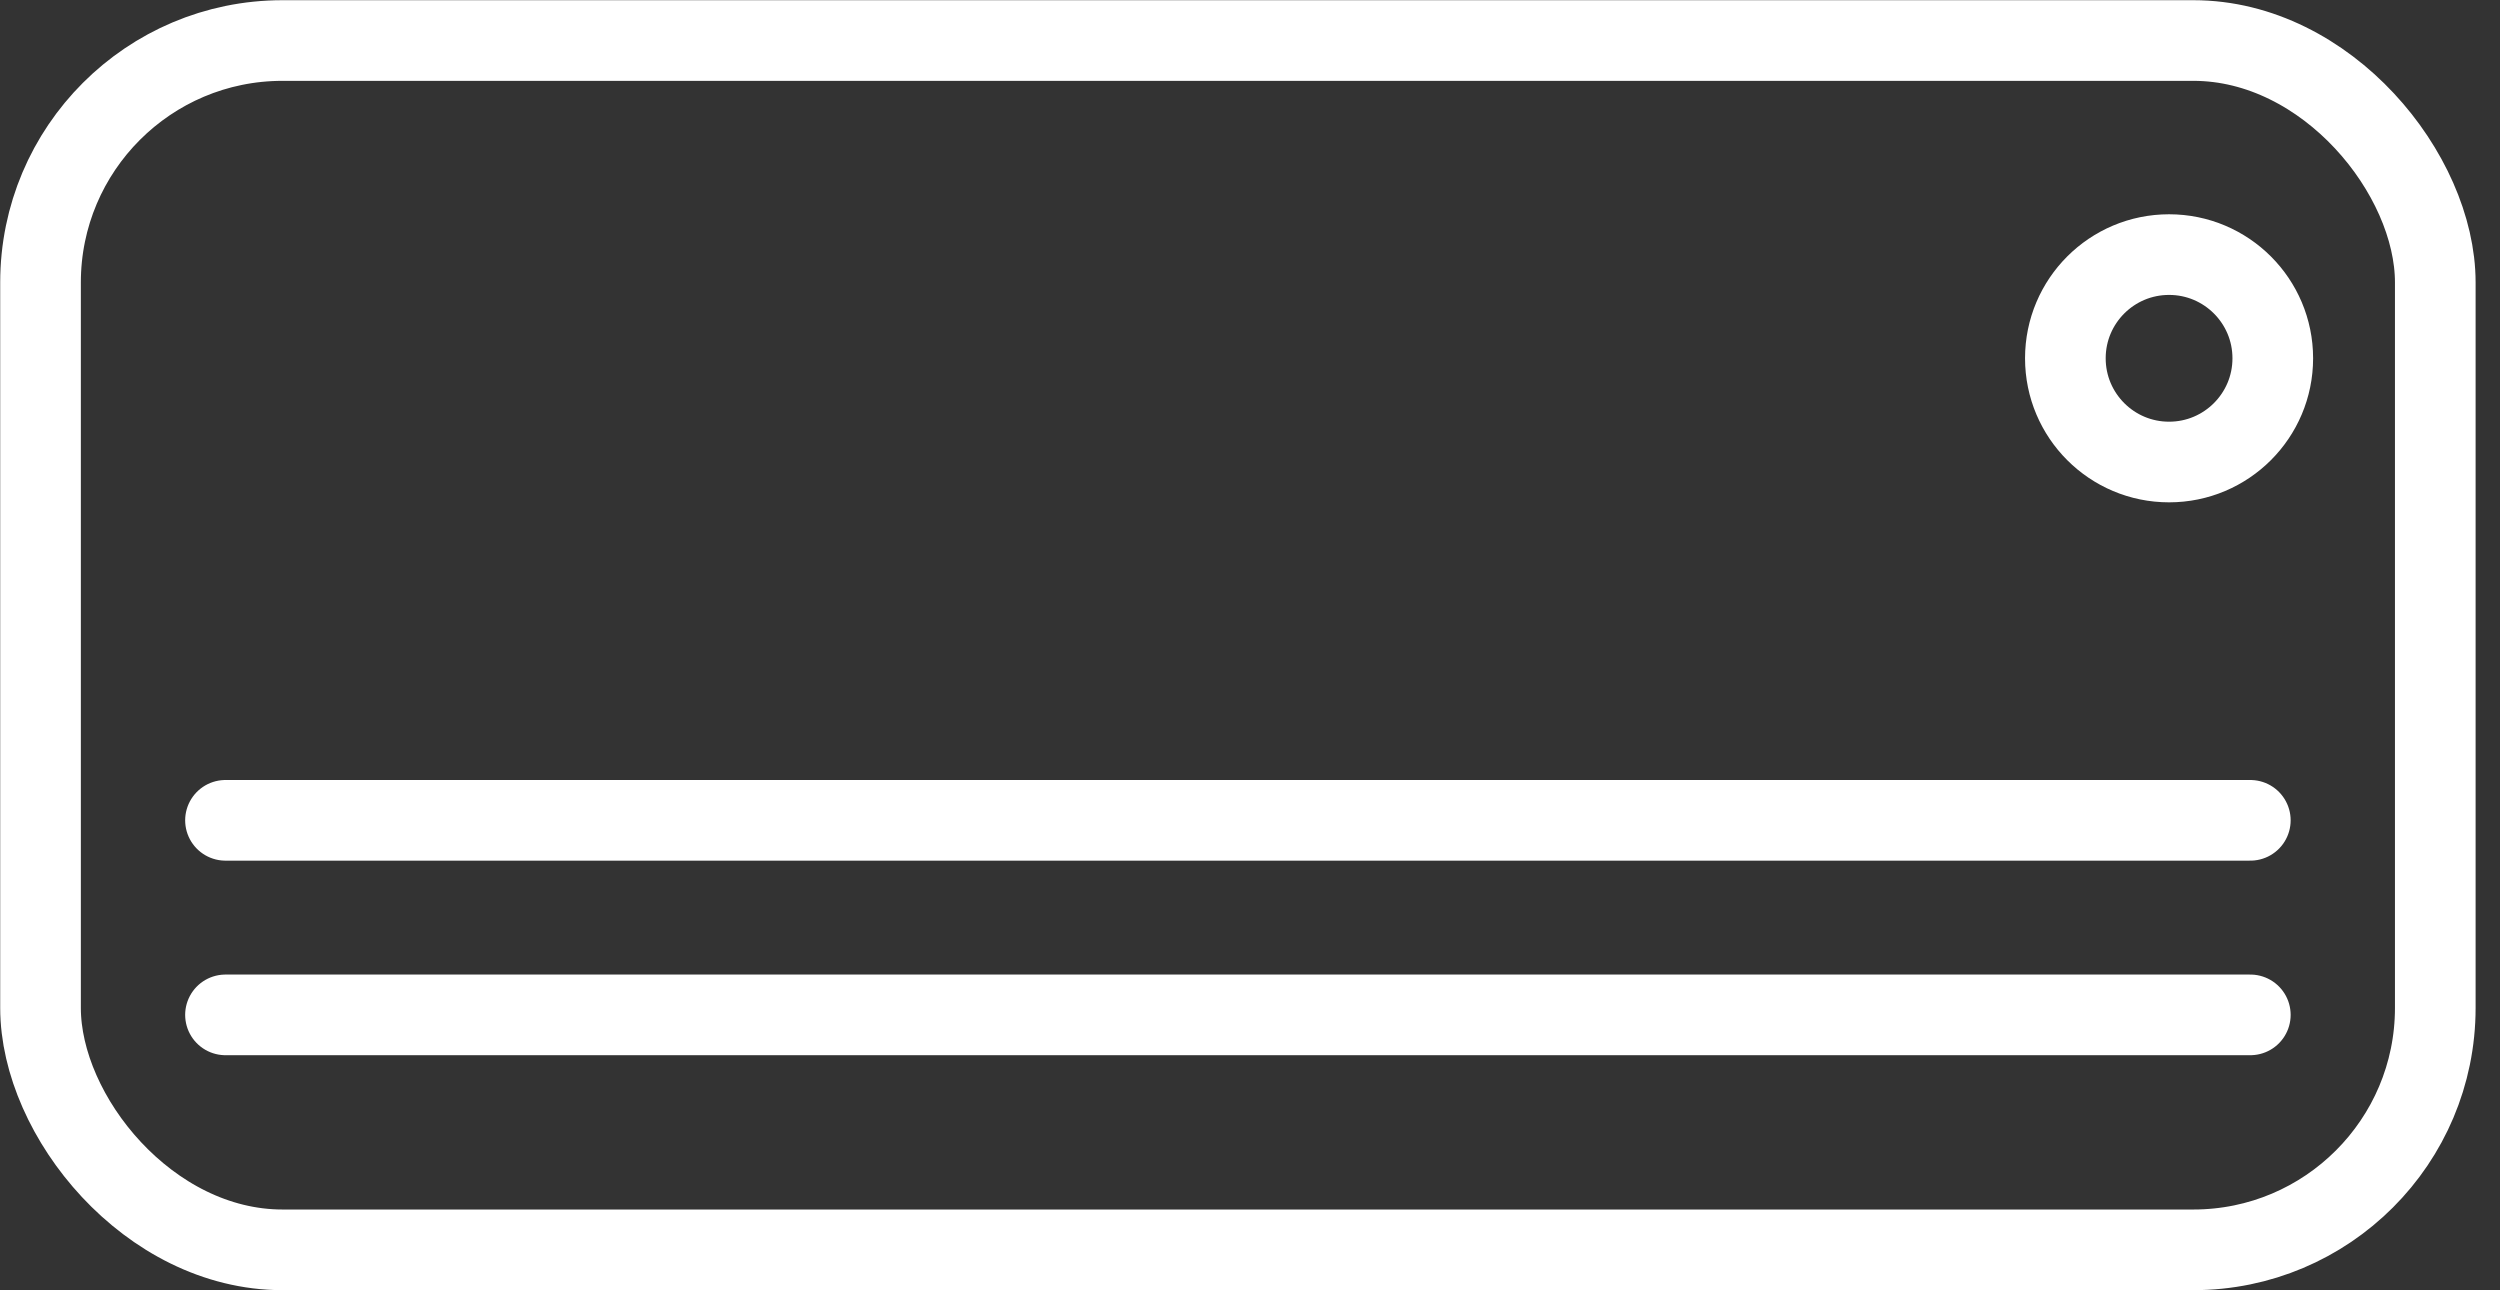 <svg width="62" height="32" viewBox="0 0 62 32" fill="none" xmlns="http://www.w3.org/2000/svg">
<rect x="0" y="0" width="62" height="32" fill="#333333" stroke="none"/>
<rect x="1.005" y="1.005" width="59.39" height="29.991" rx="6" stroke="white" stroke-width="2"/>
<path d="M5.592 25.169H55.808" stroke="white" stroke-width="2" stroke-linecap="round"/>
<path d="M5.592 20.344H55.808" stroke="white" stroke-width="2" stroke-linecap="round"/>
<circle cx="53.793" cy="8.886" r="2.572" stroke="white" stroke-width="2"/>
</svg>
